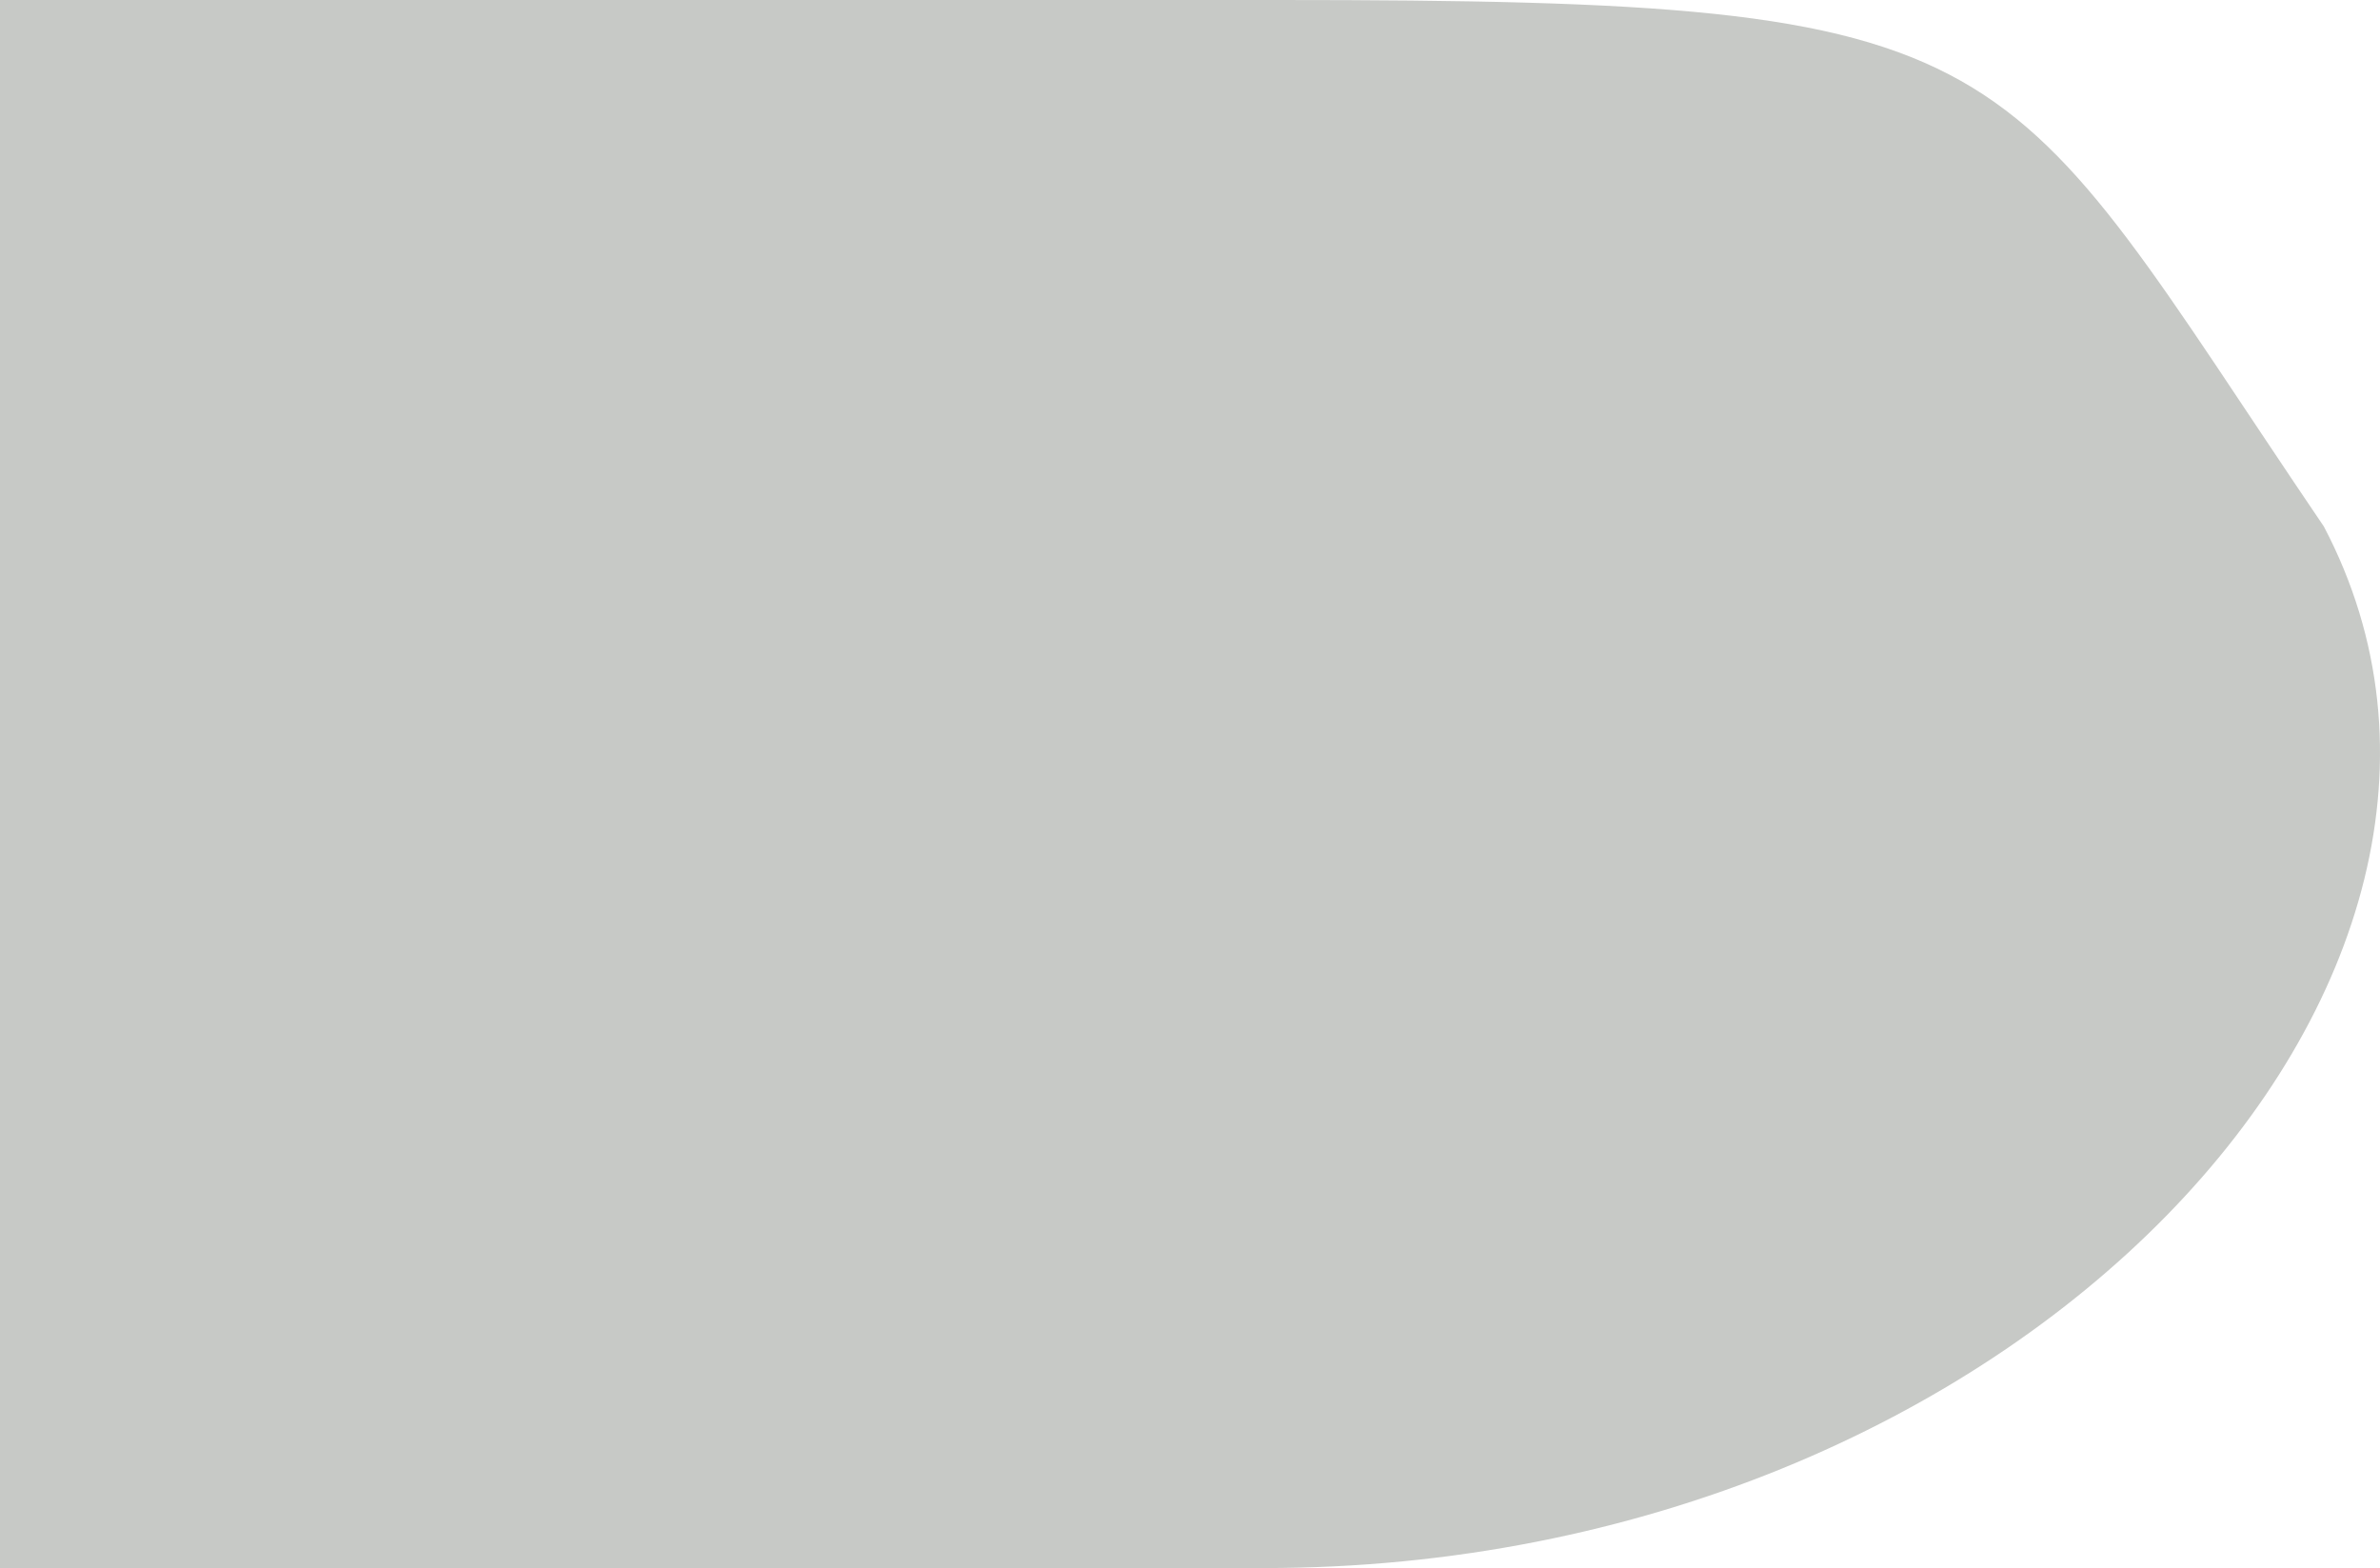 <svg width="170" height="112" viewBox="0 0 170 112" fill="none" xmlns="http://www.w3.org/2000/svg">
<path d="M91.298 3.63865e-06C145.322 1.27719e-06 142.412 2.863 165.991 37.608C182.871 69.725 144.318 112 90.294 112C70.068 112 61.701 112 48.658 112C27.59 112 14.046 112 0 112C9.98742e-05 95.786 -5.86867e-05 74.53 4.10506e-05 55.182C0 6.404 6.95832e-05 8.856 -4.89568e-06 7.62939e-06C12.039 7.10314e-06 47.154 5.56824e-06 91.298 3.63865e-06Z" fill="#C7C9C6"/>
</svg>
